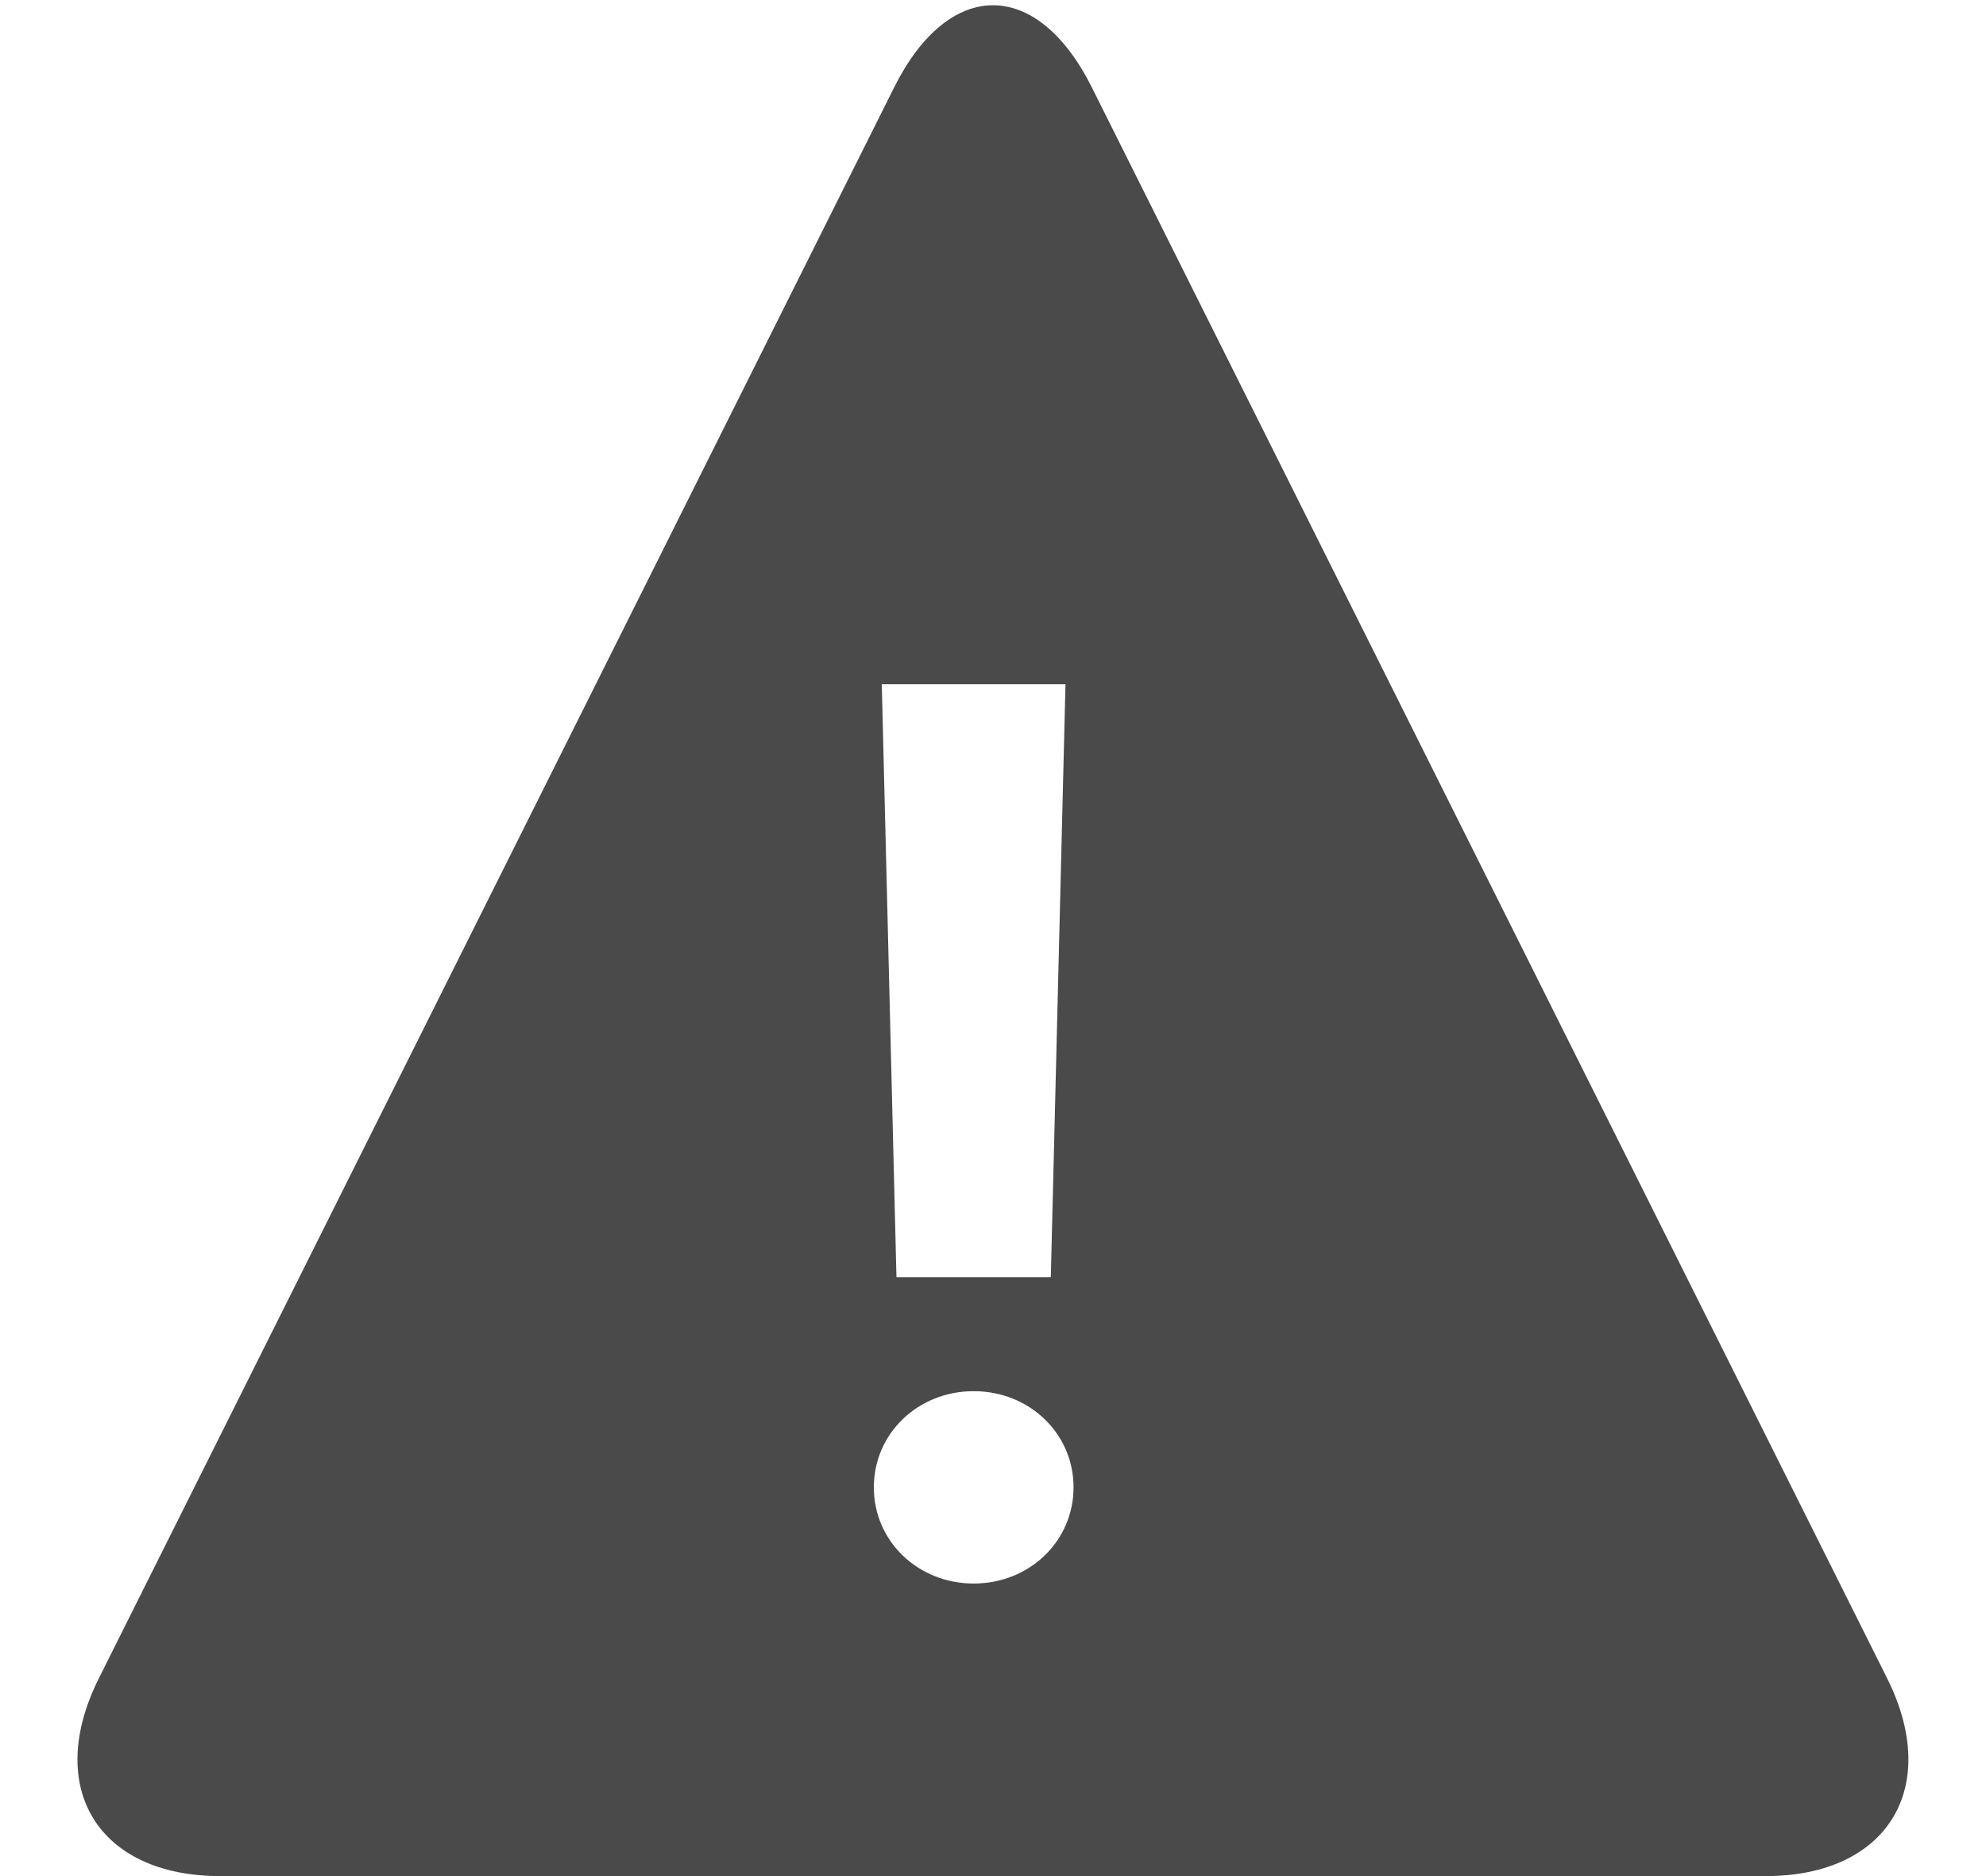 <?xml version="1.0" encoding="UTF-8" standalone="no"?>
<svg width="18px" height="17px" viewBox="0 0 18 17" version="1.1" xmlns="http://www.w3.org/2000/svg" xmlns:xlink="http://www.w3.org/1999/xlink">
    <!-- Generator: Sketch 39.1 (31720) - http://www.bohemiancoding.com/sketch -->
    <title>Group 2</title>
    <desc>Created with Sketch.</desc>
    <defs></defs>
    <g id="Welcome" stroke="none" stroke-width="1" fill="none" fill-rule="evenodd">
        <g id="Group-2" fill="#4A4A4A">
            <g id="Group-3">
                <path d="M8.104,0.792 C8.599,-0.198 9.398,-0.203 9.896,0.792 L17.104,15.208 C17.599,16.198 17.107,17 16.005,17 L1.995,17 C0.893,17 0.398,16.203 0.896,15.208 L8.104,0.792 Z M7.992,6.2 L8.125,11.573 L9.524,11.573 L9.657,6.2 L7.992,6.2 Z M8.825,14.349 C9.33,14.349 9.73,13.966 9.73,13.477 C9.73,12.989 9.33,12.606 8.825,12.606 C8.32,12.606 7.92,12.989 7.92,13.477 C7.92,13.966 8.32,14.349 8.825,14.349 Z" id="Combined-Shape"></path>
            </g>
        </g>
    </g>
</svg>